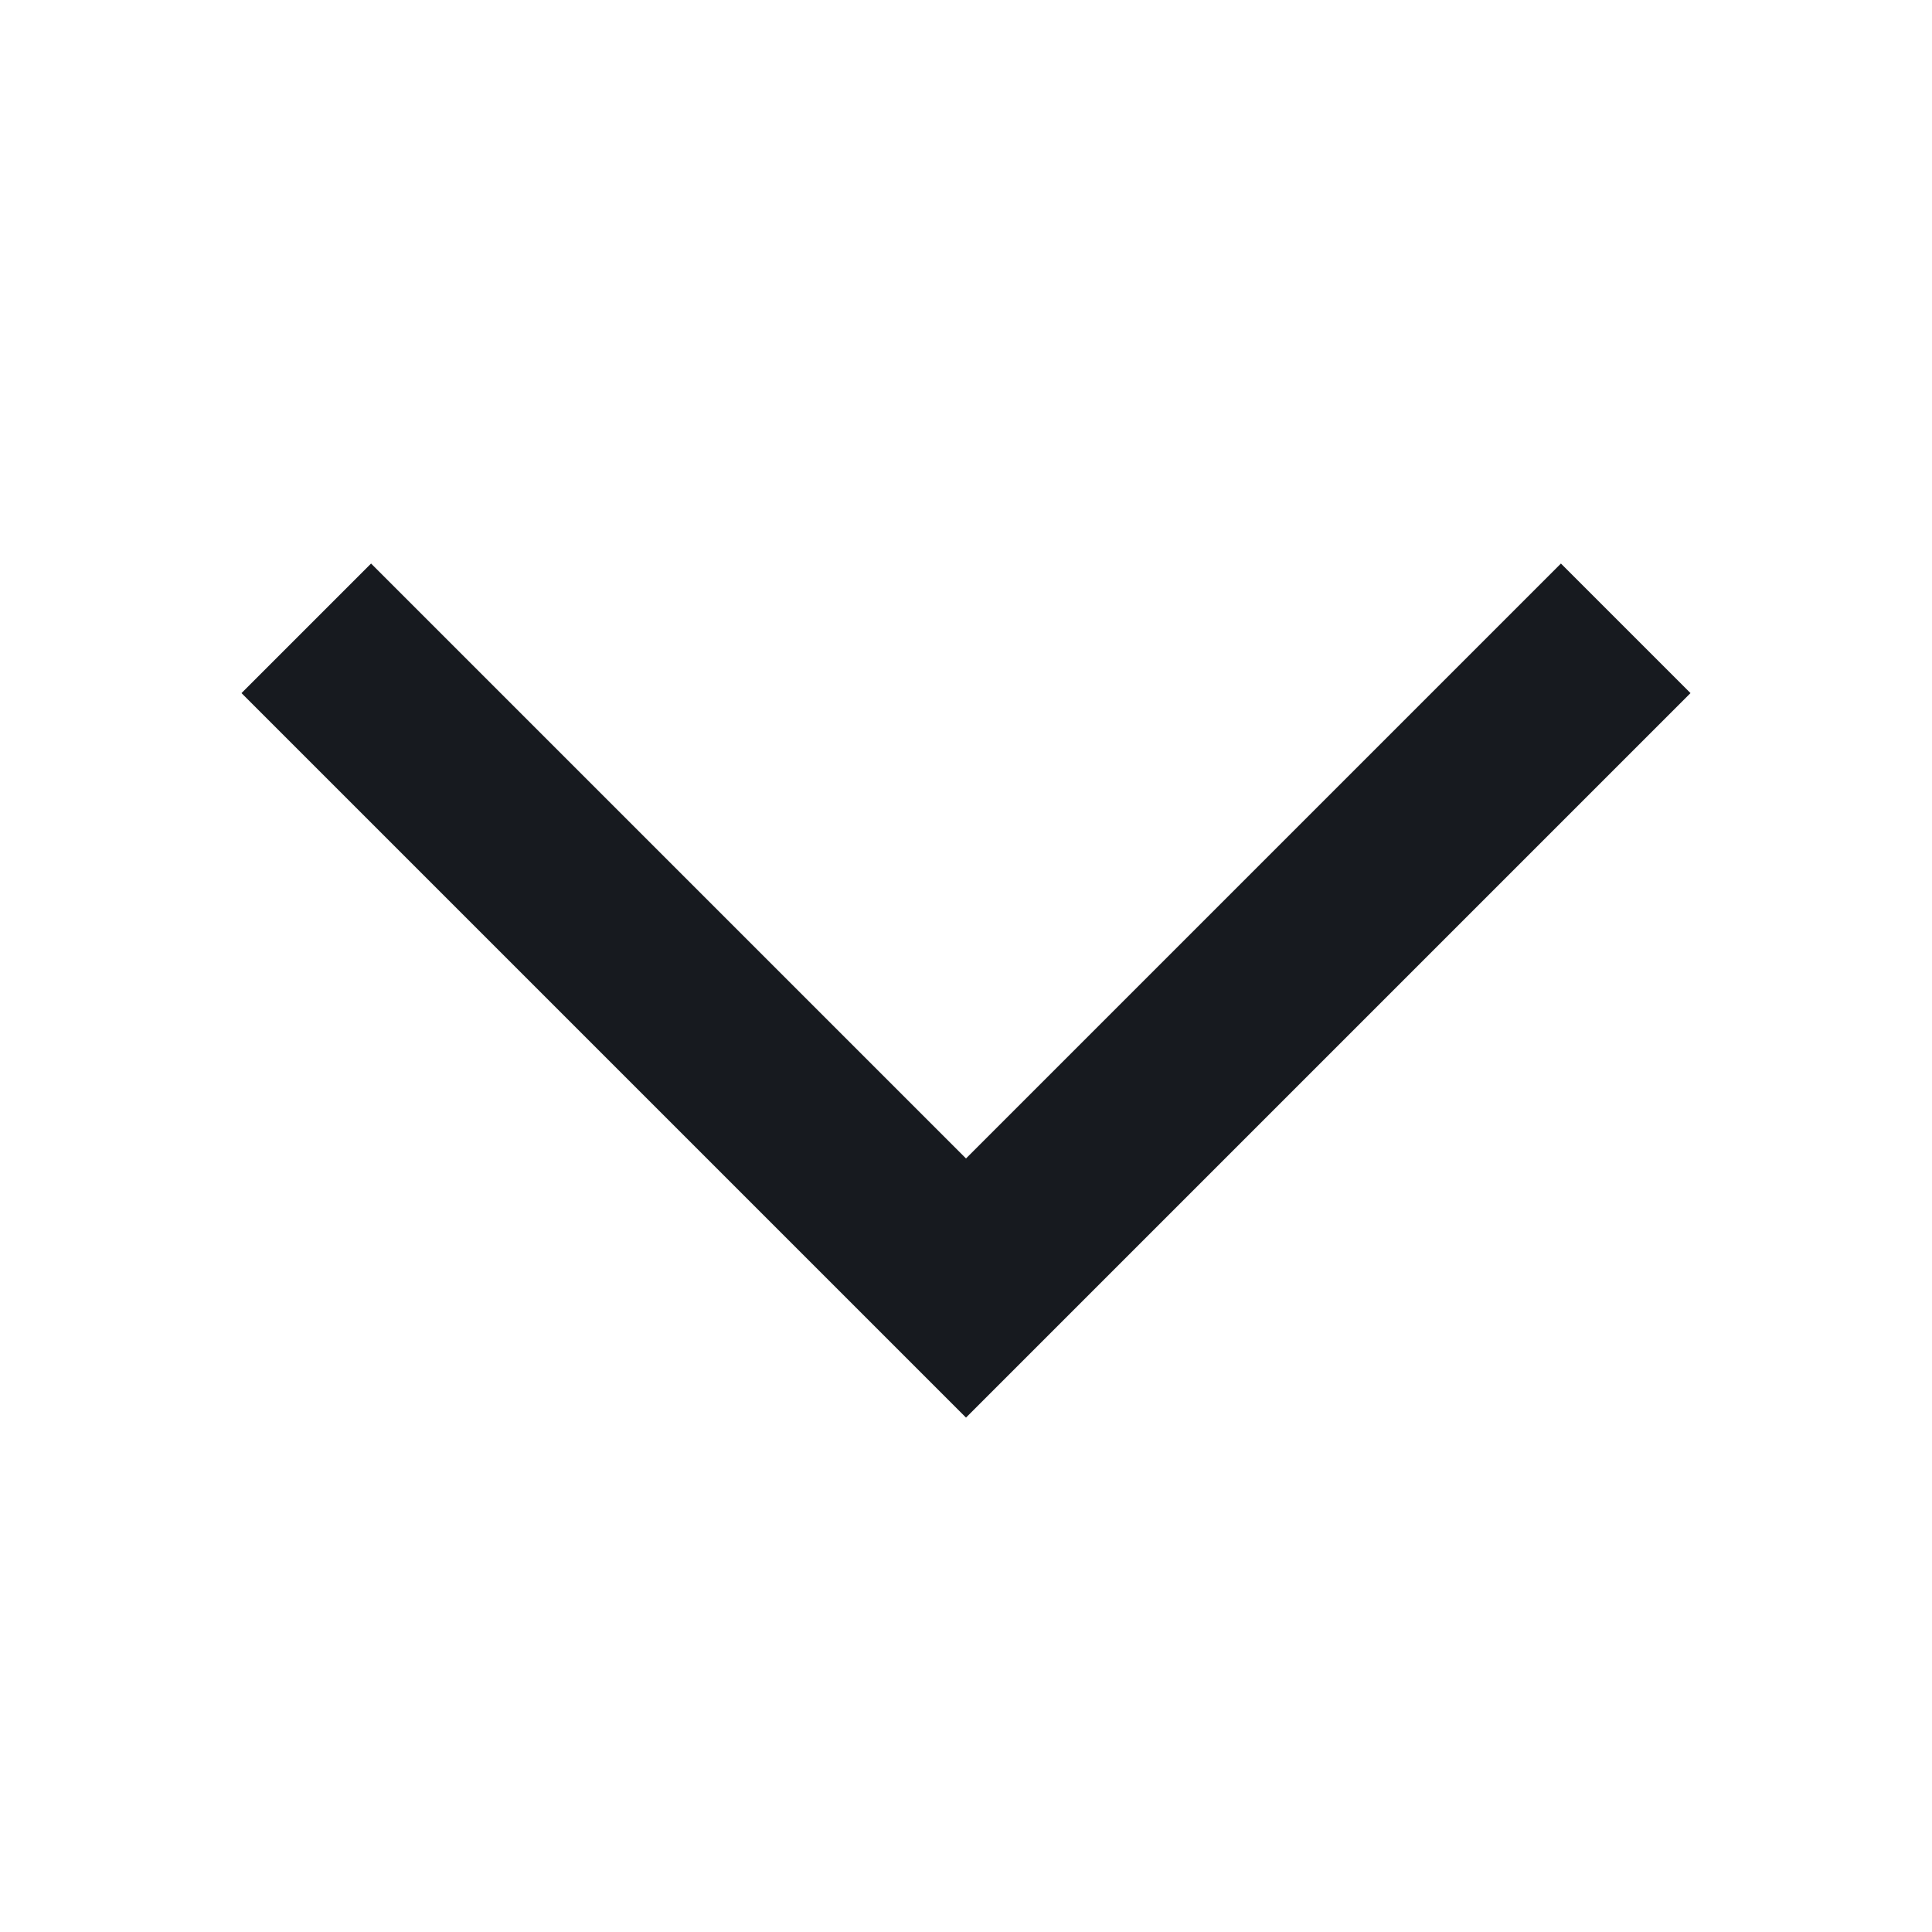 <svg width="16" height="16" viewBox="0 0 16 16" fill="none" xmlns="http://www.w3.org/2000/svg">
<path d="M3.073 4.667L2 5.74L8 11.74L14 5.74L12.927 4.667L8 9.594L3.073 4.667Z" fill="#171A1F"/>
</svg>
